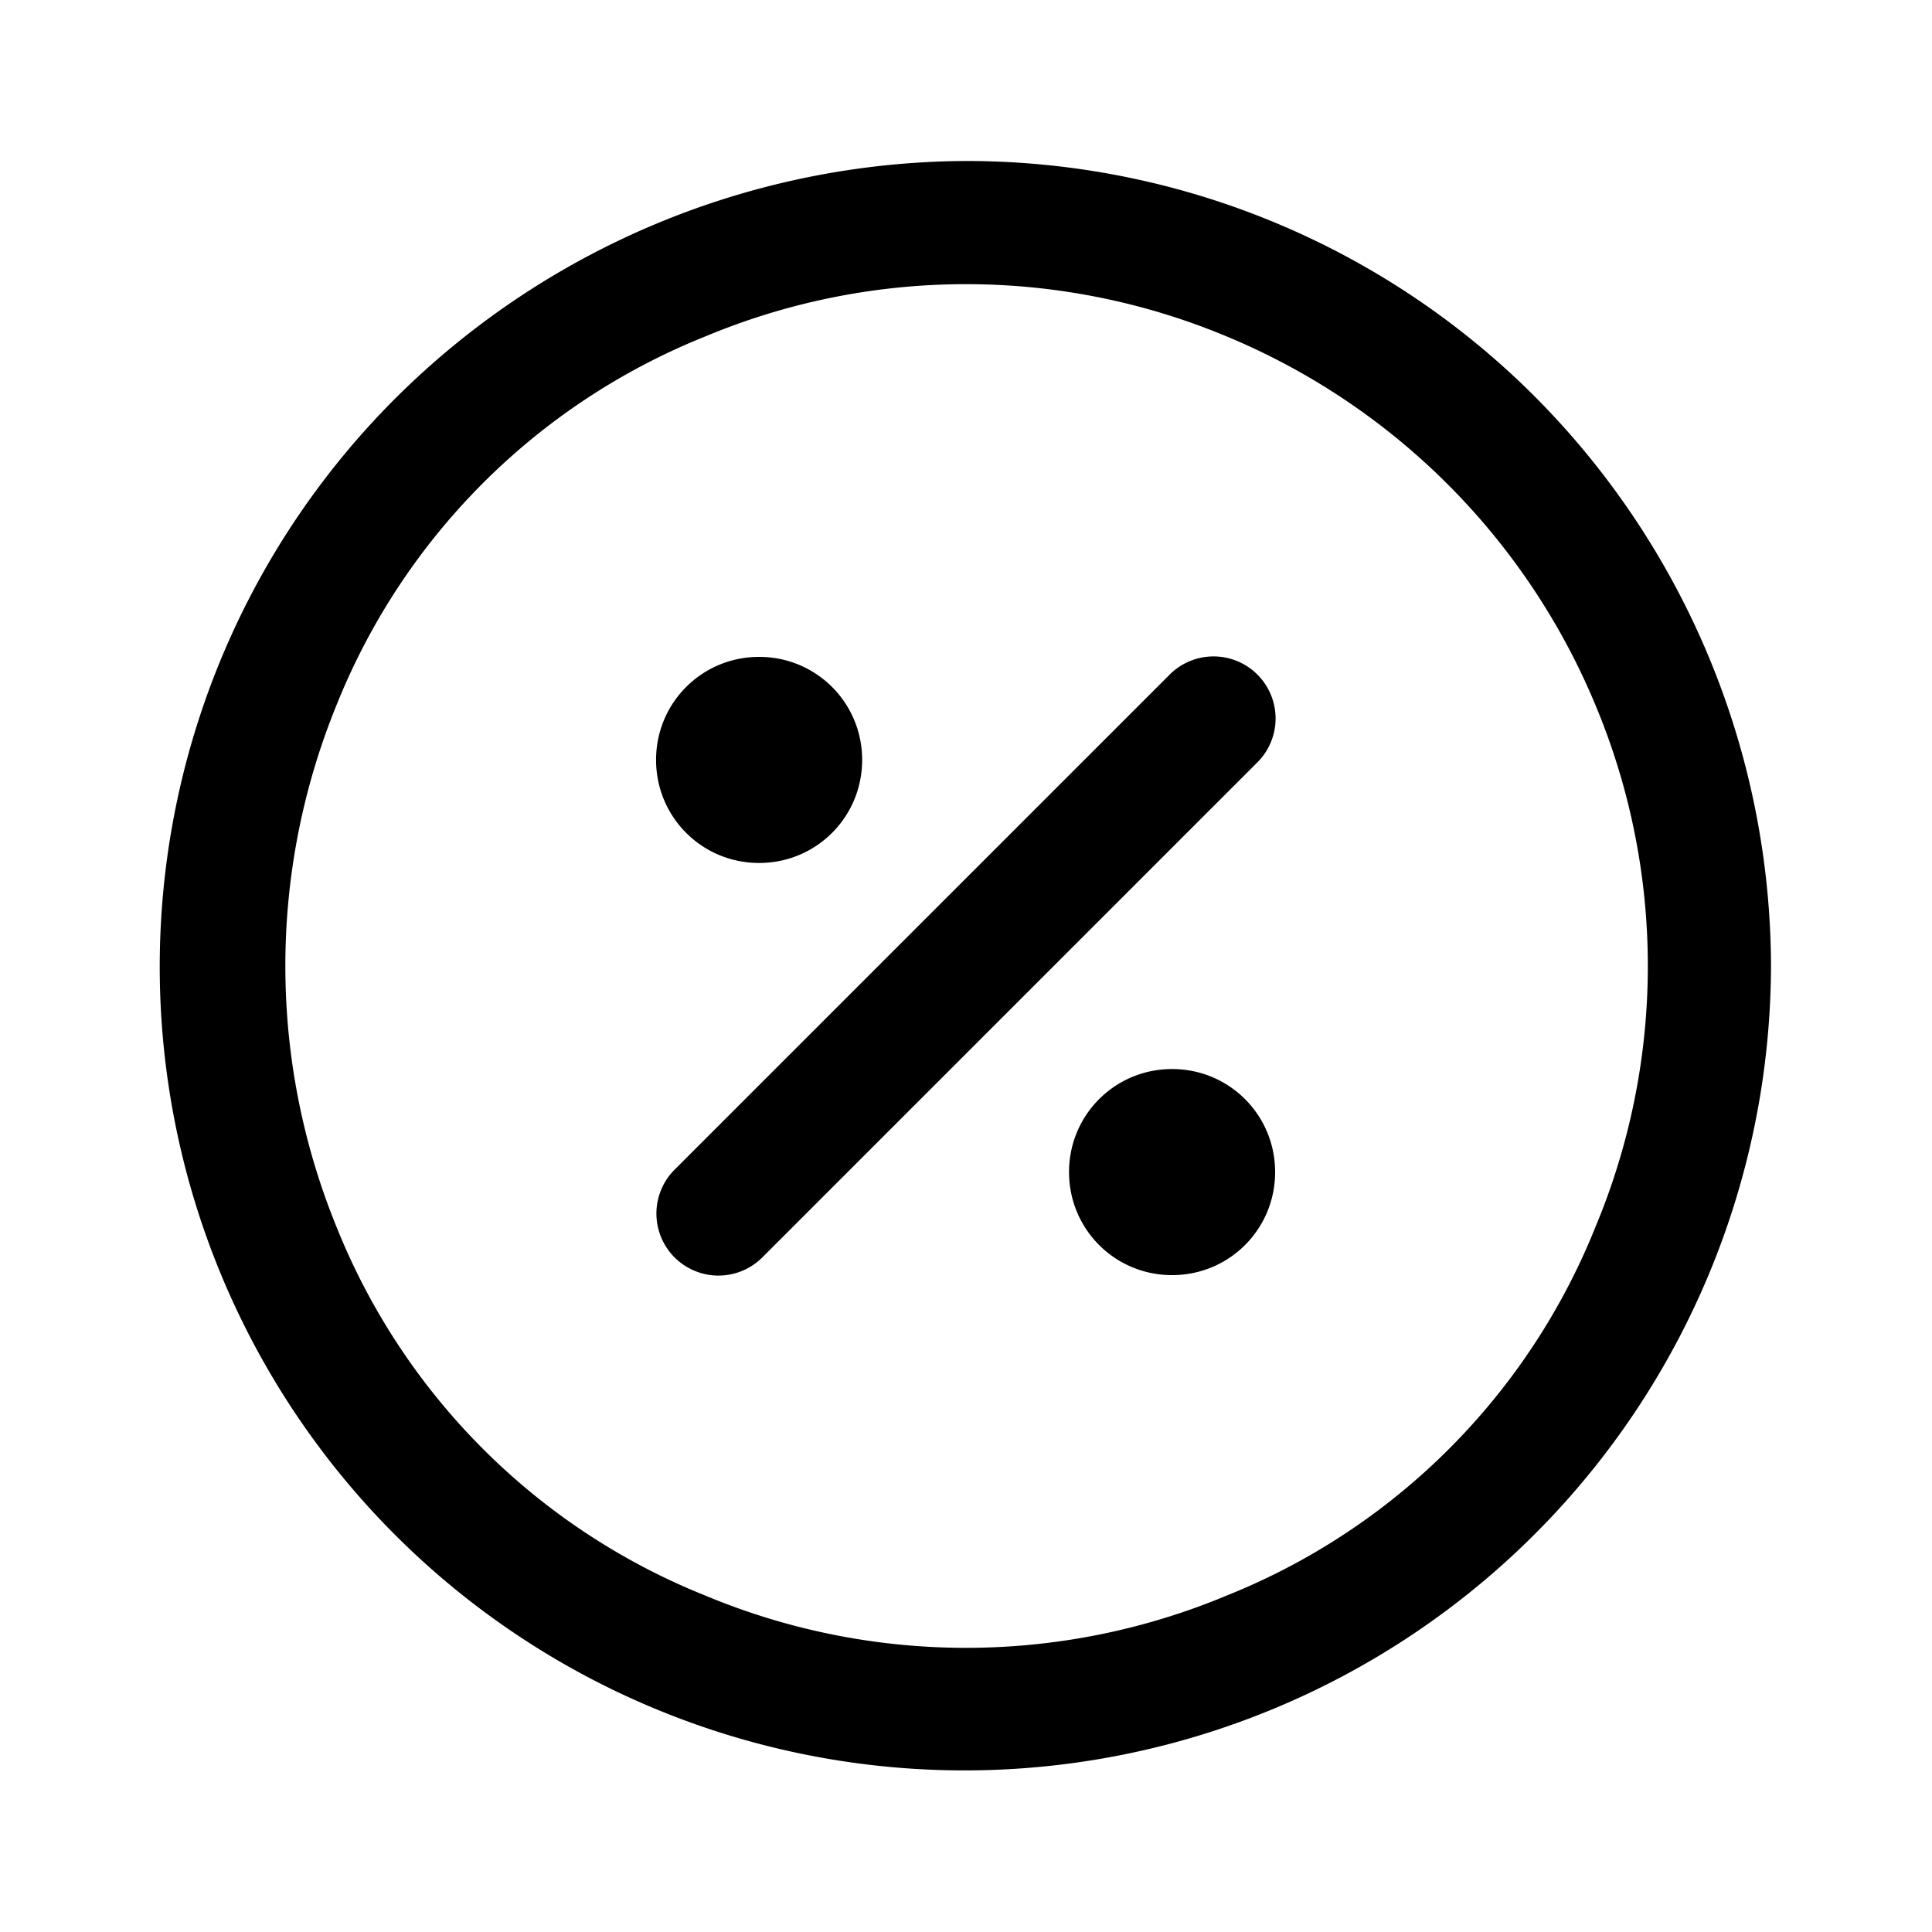 <svg xmlns="http://www.w3.org/2000/svg" width="24" height="24" viewBox="0 0 24 24"><path fill-rule="evenodd" d="M12 2a10.1 10.1 0 0 0-7.07 2.93 9.98 9.98 0 0 0 3.24 16.31A10.02 10.02 0 0 0 22 12a10.06 10.06 0 0 0-2.93-7.07A9.98 9.98 0 0 0 12 2ZM8.76 4.18a8.4 8.4 0 0 1 6.48 0 8.49 8.49 0 0 1 4.58 4.58 8.4 8.4 0 0 1 0 6.48 8.23 8.23 0 0 1-4.58 4.58 8.4 8.4 0 0 1-6.48 0 8.23 8.23 0 0 1-4.58-4.58 8.58 8.58 0 0 1 0-6.48 8.23 8.23 0 0 1 4.58-4.58Zm6.86 5.29a.77.77 0 0 0-1.09-1.09l-6.15 6.15a.77.77 0 0 0 1.09 1.09l6.15-6.15Zm-7.47-.03c0-.71.57-1.28 1.28-1.28s1.28.57 1.28 1.28-.57 1.28-1.28 1.28-1.28-.57-1.28-1.28Zm5.13 5.12c0-.71.57-1.28 1.28-1.28s1.28.57 1.28 1.28-.57 1.28-1.28 1.28-1.28-.57-1.28-1.28Z"/></svg>